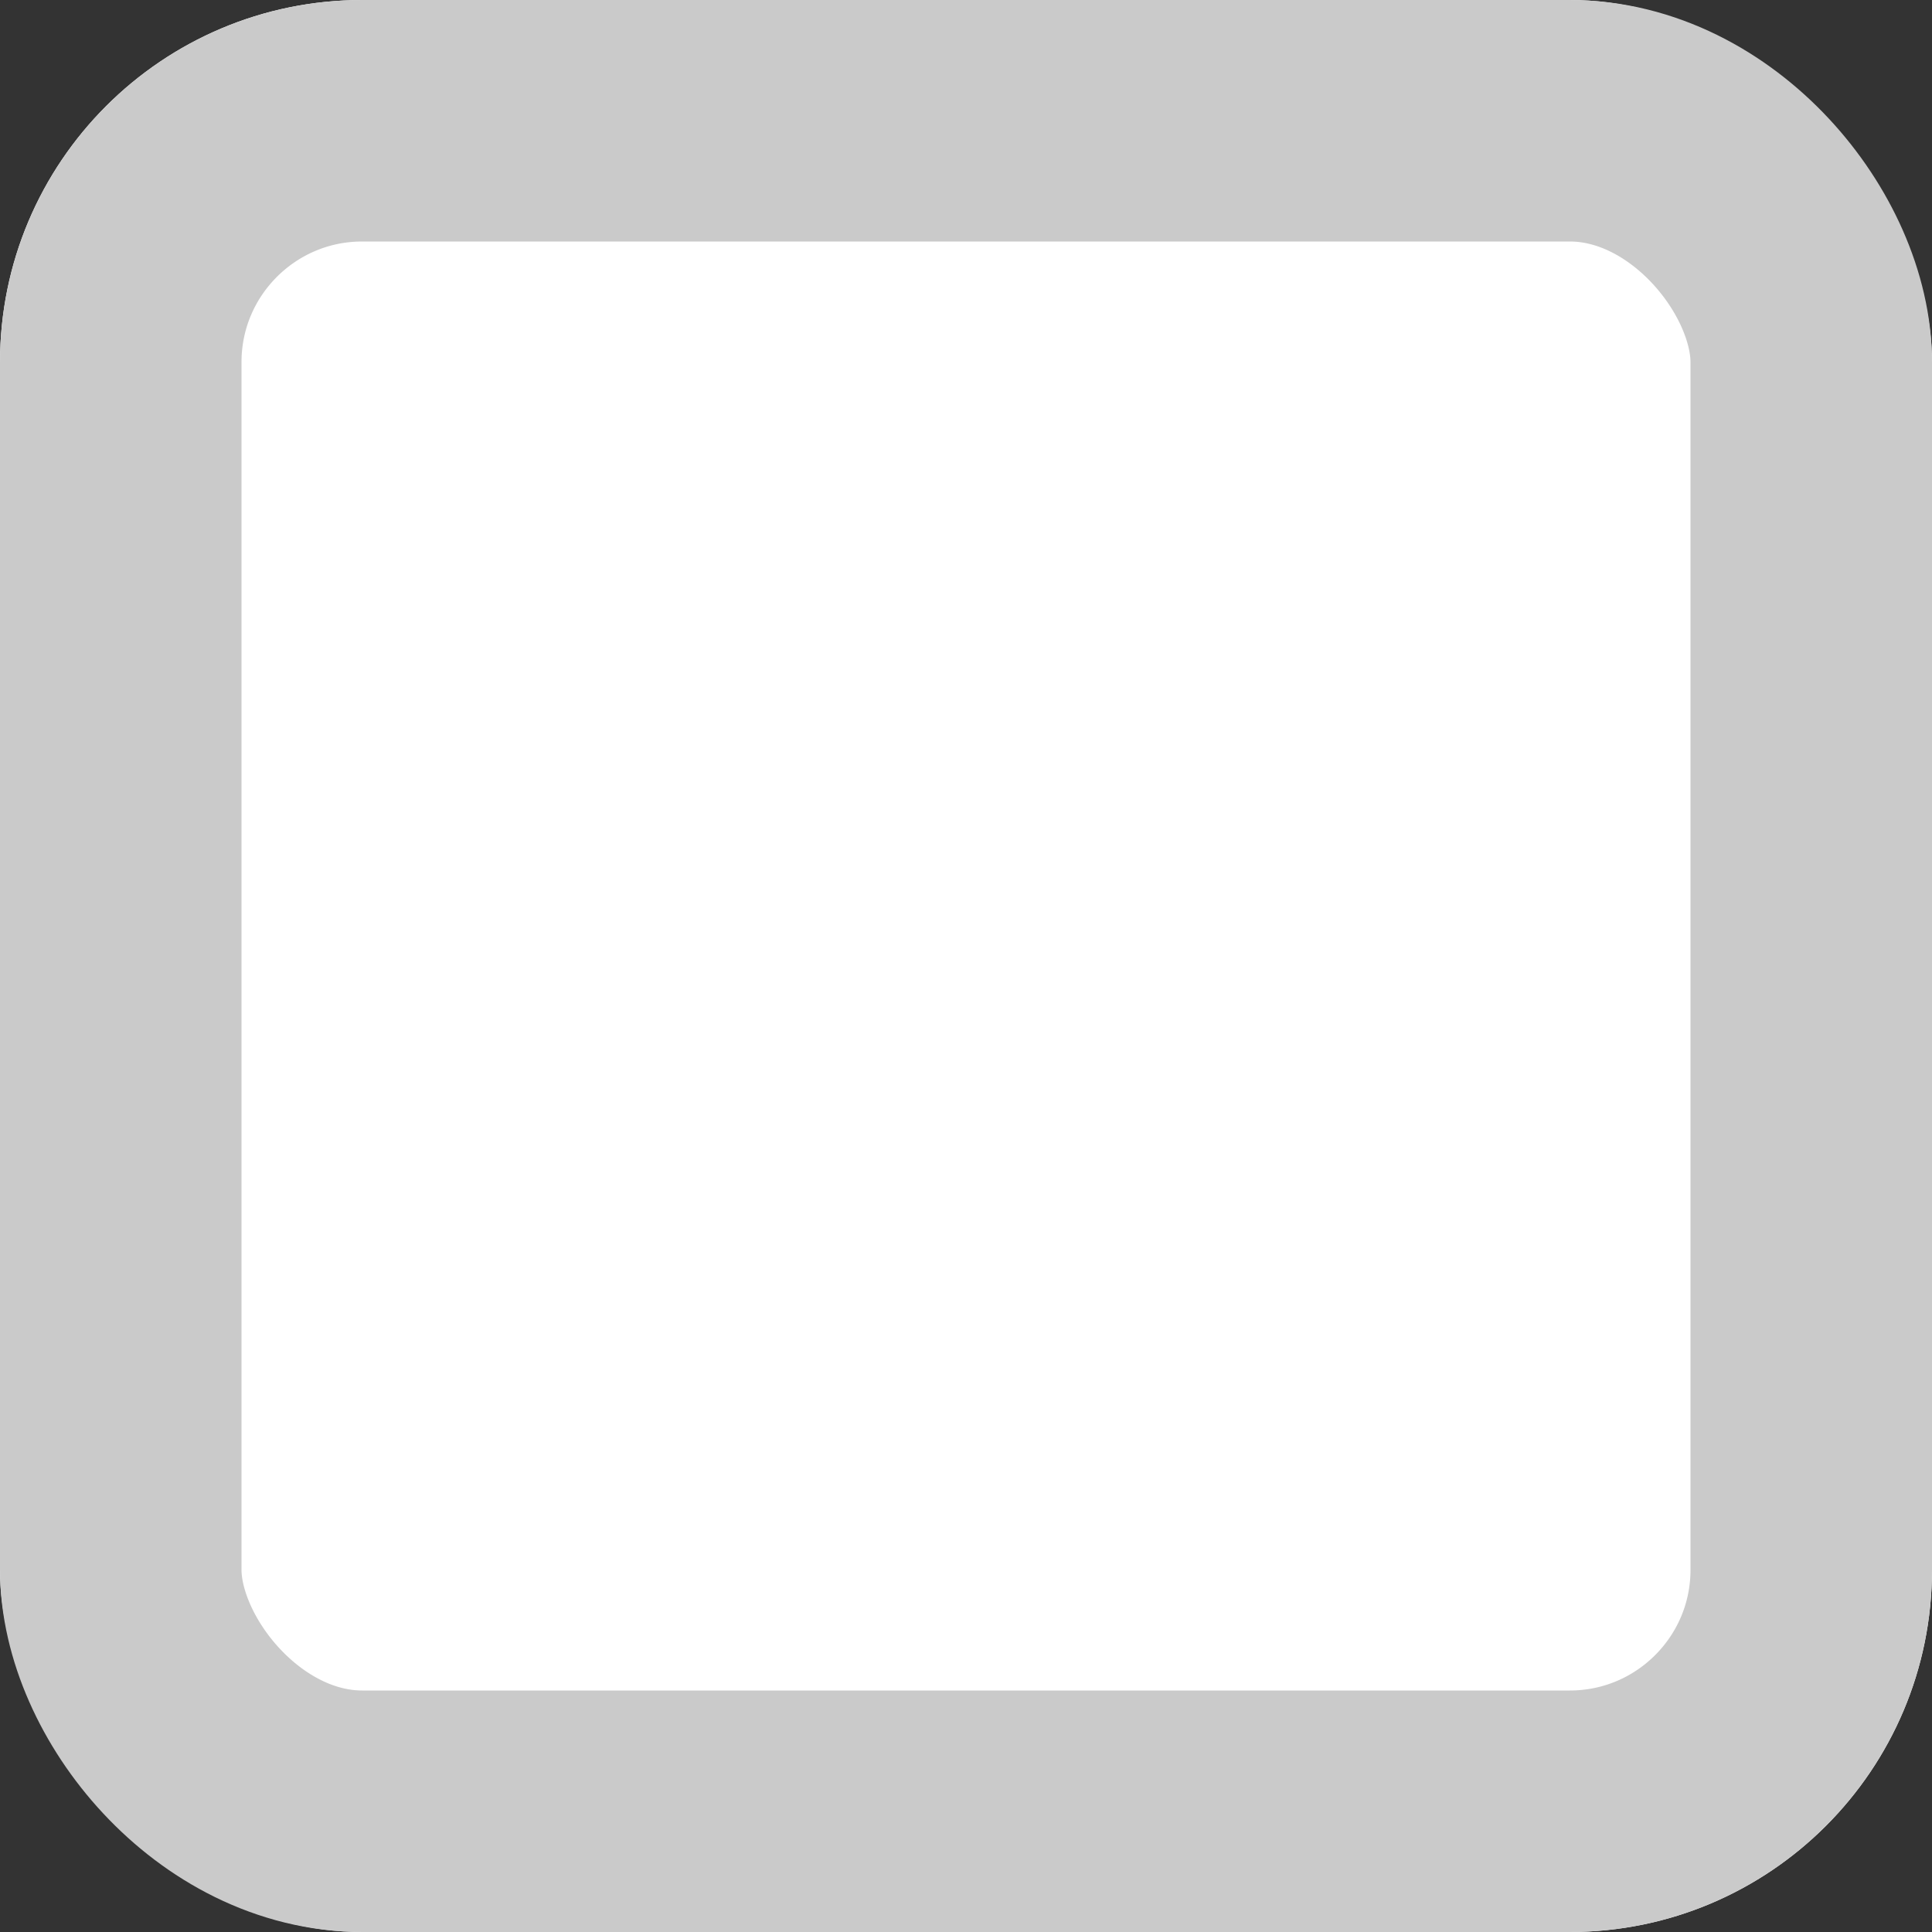 <svg xmlns="http://www.w3.org/2000/svg" width="16" height="16" viewBox="0 0 16 16">
  <rect x="0" y="0" width="16" height="16" fill="#333333" stroke="none"/>
  <g id="사각형_1027" data-name="사각형 1027" fill="#fff" stroke="#cacaca" stroke-width="2">
    <rect width="16" height="16" rx="3" stroke="none"/>
    <rect x="1" y="1" width="14" height="14" rx="2" fill="none"/>
  </g>
</svg>
